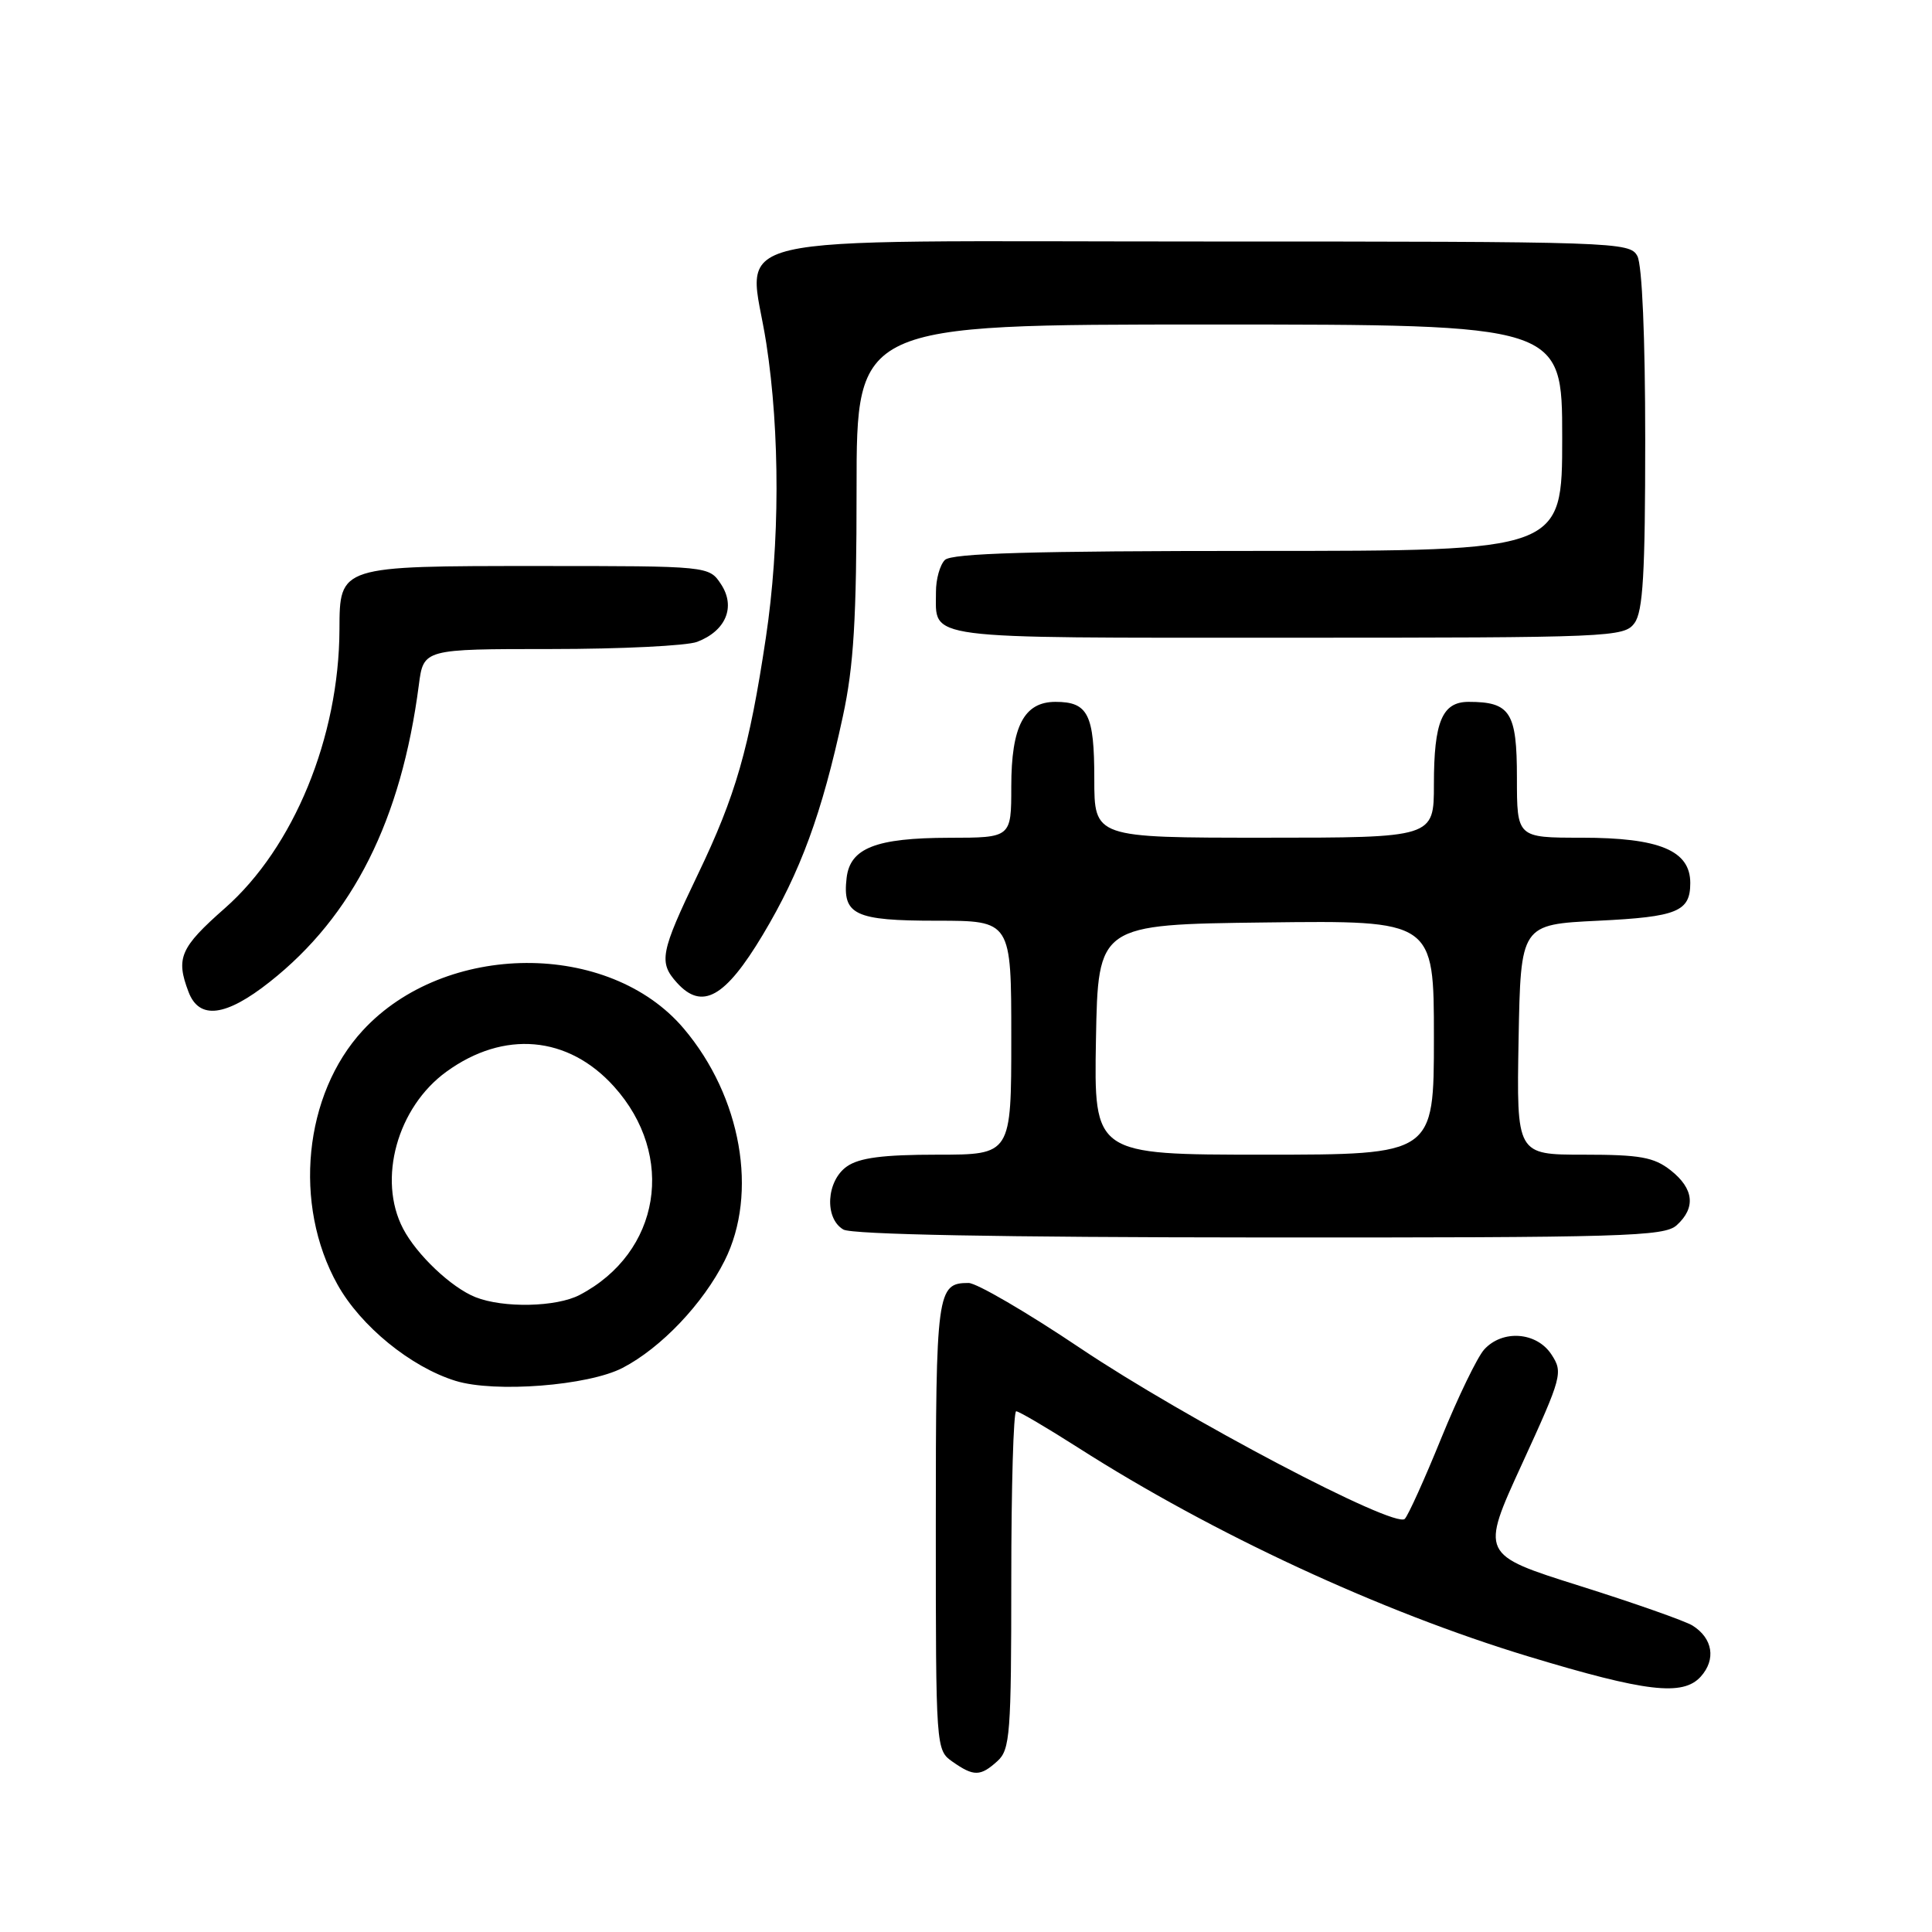 <?xml version="1.0" encoding="UTF-8" standalone="no"?>
<!DOCTYPE svg PUBLIC "-//W3C//DTD SVG 1.1//EN" "http://www.w3.org/Graphics/SVG/1.1/DTD/svg11.dtd" >
<svg xmlns="http://www.w3.org/2000/svg" xmlns:xlink="http://www.w3.org/1999/xlink" version="1.1" viewBox="0 0 256 256">
 <g >
 <path fill="currentColor"
d=" M 132.17 233.35 C 133.84 231.84 134.00 229.72 134.00 209.35 C 134.00 197.06 134.29 187.00 134.65 187.00 C 135.01 187.00 138.72 189.18 142.90 191.85 C 160.80 203.28 183.00 213.57 202.53 219.49 C 218.09 224.20 222.98 224.78 225.35 222.17 C 227.41 219.89 226.96 217.08 224.26 215.39 C 223.29 214.79 216.57 212.42 209.33 210.14 C 196.16 205.99 196.16 205.99 201.68 193.97 C 206.99 182.39 207.13 181.85 205.57 179.47 C 203.61 176.48 199.08 176.15 196.66 178.82 C 195.75 179.83 193.20 185.10 190.98 190.55 C 188.77 195.99 186.59 200.81 186.14 201.26 C 184.82 202.58 157.04 187.96 143.13 178.63 C 136.06 173.88 129.40 170.00 128.34 170.00 C 124.15 170.00 124.00 171.08 124.00 202.14 C 124.00 231.75 124.01 231.89 126.22 233.44 C 129.03 235.41 129.91 235.40 132.17 233.35 Z  M 82.50 181.25 C 87.60 178.60 93.16 172.75 96.02 167.04 C 100.49 158.12 98.24 145.32 90.61 136.30 C 80.72 124.60 58.96 124.72 48.07 136.54 C 40.25 145.02 38.80 159.61 44.72 170.21 C 47.79 175.72 54.44 181.14 60.36 182.97 C 65.57 184.58 77.96 183.61 82.50 181.25 Z  M 222.17 162.35 C 224.73 160.03 224.45 157.50 221.37 155.07 C 219.15 153.33 217.32 153.00 209.84 153.00 C 200.95 153.00 200.95 153.00 201.22 137.75 C 201.50 122.50 201.50 122.50 211.79 122.00 C 222.26 121.49 223.97 120.79 223.97 117.00 C 223.97 112.70 219.89 111.00 209.57 111.00 C 201.00 111.00 201.00 111.00 201.00 103.04 C 201.00 94.37 200.12 93.00 194.60 93.00 C 191.10 93.00 190.00 95.62 190.00 103.93 C 190.00 111.00 190.00 111.00 167.50 111.00 C 145.00 111.00 145.00 111.00 145.00 103.20 C 145.00 94.65 144.17 93.00 139.86 93.00 C 135.69 93.00 134.00 96.24 134.00 104.22 C 134.00 111.00 134.00 111.00 125.75 111.01 C 116.06 111.03 112.64 112.37 112.18 116.33 C 111.61 121.23 113.23 122.00 124.12 122.00 C 134.00 122.00 134.00 122.00 134.00 137.50 C 134.00 153.00 134.00 153.00 124.22 153.00 C 116.99 153.00 113.87 153.41 112.22 154.56 C 109.49 156.47 109.21 161.44 111.75 162.92 C 112.88 163.58 132.50 163.95 166.92 163.97 C 215.25 164.00 220.52 163.84 222.17 162.35 Z  M 35.75 130.10 C 46.79 121.38 53.17 108.66 55.50 90.75 C 56.12 86.00 56.12 86.00 73.00 86.00 C 82.28 86.00 91.00 85.57 92.37 85.05 C 96.18 83.60 97.51 80.42 95.55 77.43 C 93.95 75.00 93.95 75.00 71.31 75.00 C 44.93 75.00 45.01 74.97 44.98 83.40 C 44.93 97.68 38.92 112.31 29.81 120.33 C 23.87 125.56 23.27 126.94 24.98 131.43 C 26.39 135.16 29.91 134.72 35.75 130.10 Z  M 101.06 123.89 C 106.07 115.53 108.91 107.80 111.68 94.94 C 113.13 88.24 113.50 82.02 113.50 64.75 C 113.50 43.00 113.50 43.00 160.25 43.00 C 207.00 43.00 207.00 43.00 207.00 58.00 C 207.00 73.00 207.00 73.00 166.70 73.00 C 136.69 73.00 126.09 73.31 125.20 74.20 C 124.54 74.86 124.01 76.77 124.02 78.45 C 124.05 84.82 121.57 84.50 170.54 84.50 C 213.56 84.50 215.21 84.43 216.58 82.56 C 217.71 81.02 218.00 75.99 218.00 58.24 C 218.00 44.73 217.59 35.10 216.96 33.93 C 215.96 32.06 214.27 32.00 159.49 32.00 C 93.04 32.00 99.24 30.56 101.54 45.50 C 103.37 57.34 103.34 72.13 101.48 84.50 C 99.28 99.18 97.48 105.43 92.48 115.84 C 87.50 126.22 87.25 127.51 89.70 130.22 C 93.03 133.90 96.08 132.20 101.06 123.89 Z  M 63.00 171.88 C 59.81 170.61 55.22 166.27 53.41 162.80 C 50.00 156.27 52.64 146.72 59.16 142.00 C 66.77 136.48 75.27 137.23 81.34 143.95 C 89.63 153.13 87.51 165.99 76.80 171.59 C 73.72 173.20 66.69 173.35 63.00 171.88 Z  M 145.22 137.75 C 145.50 122.50 145.50 122.50 167.75 122.23 C 190.00 121.96 190.00 121.96 190.00 137.48 C 190.00 153.00 190.00 153.00 167.47 153.00 C 144.95 153.00 144.95 153.00 145.22 137.75 Z "/>
</g>
</svg>
